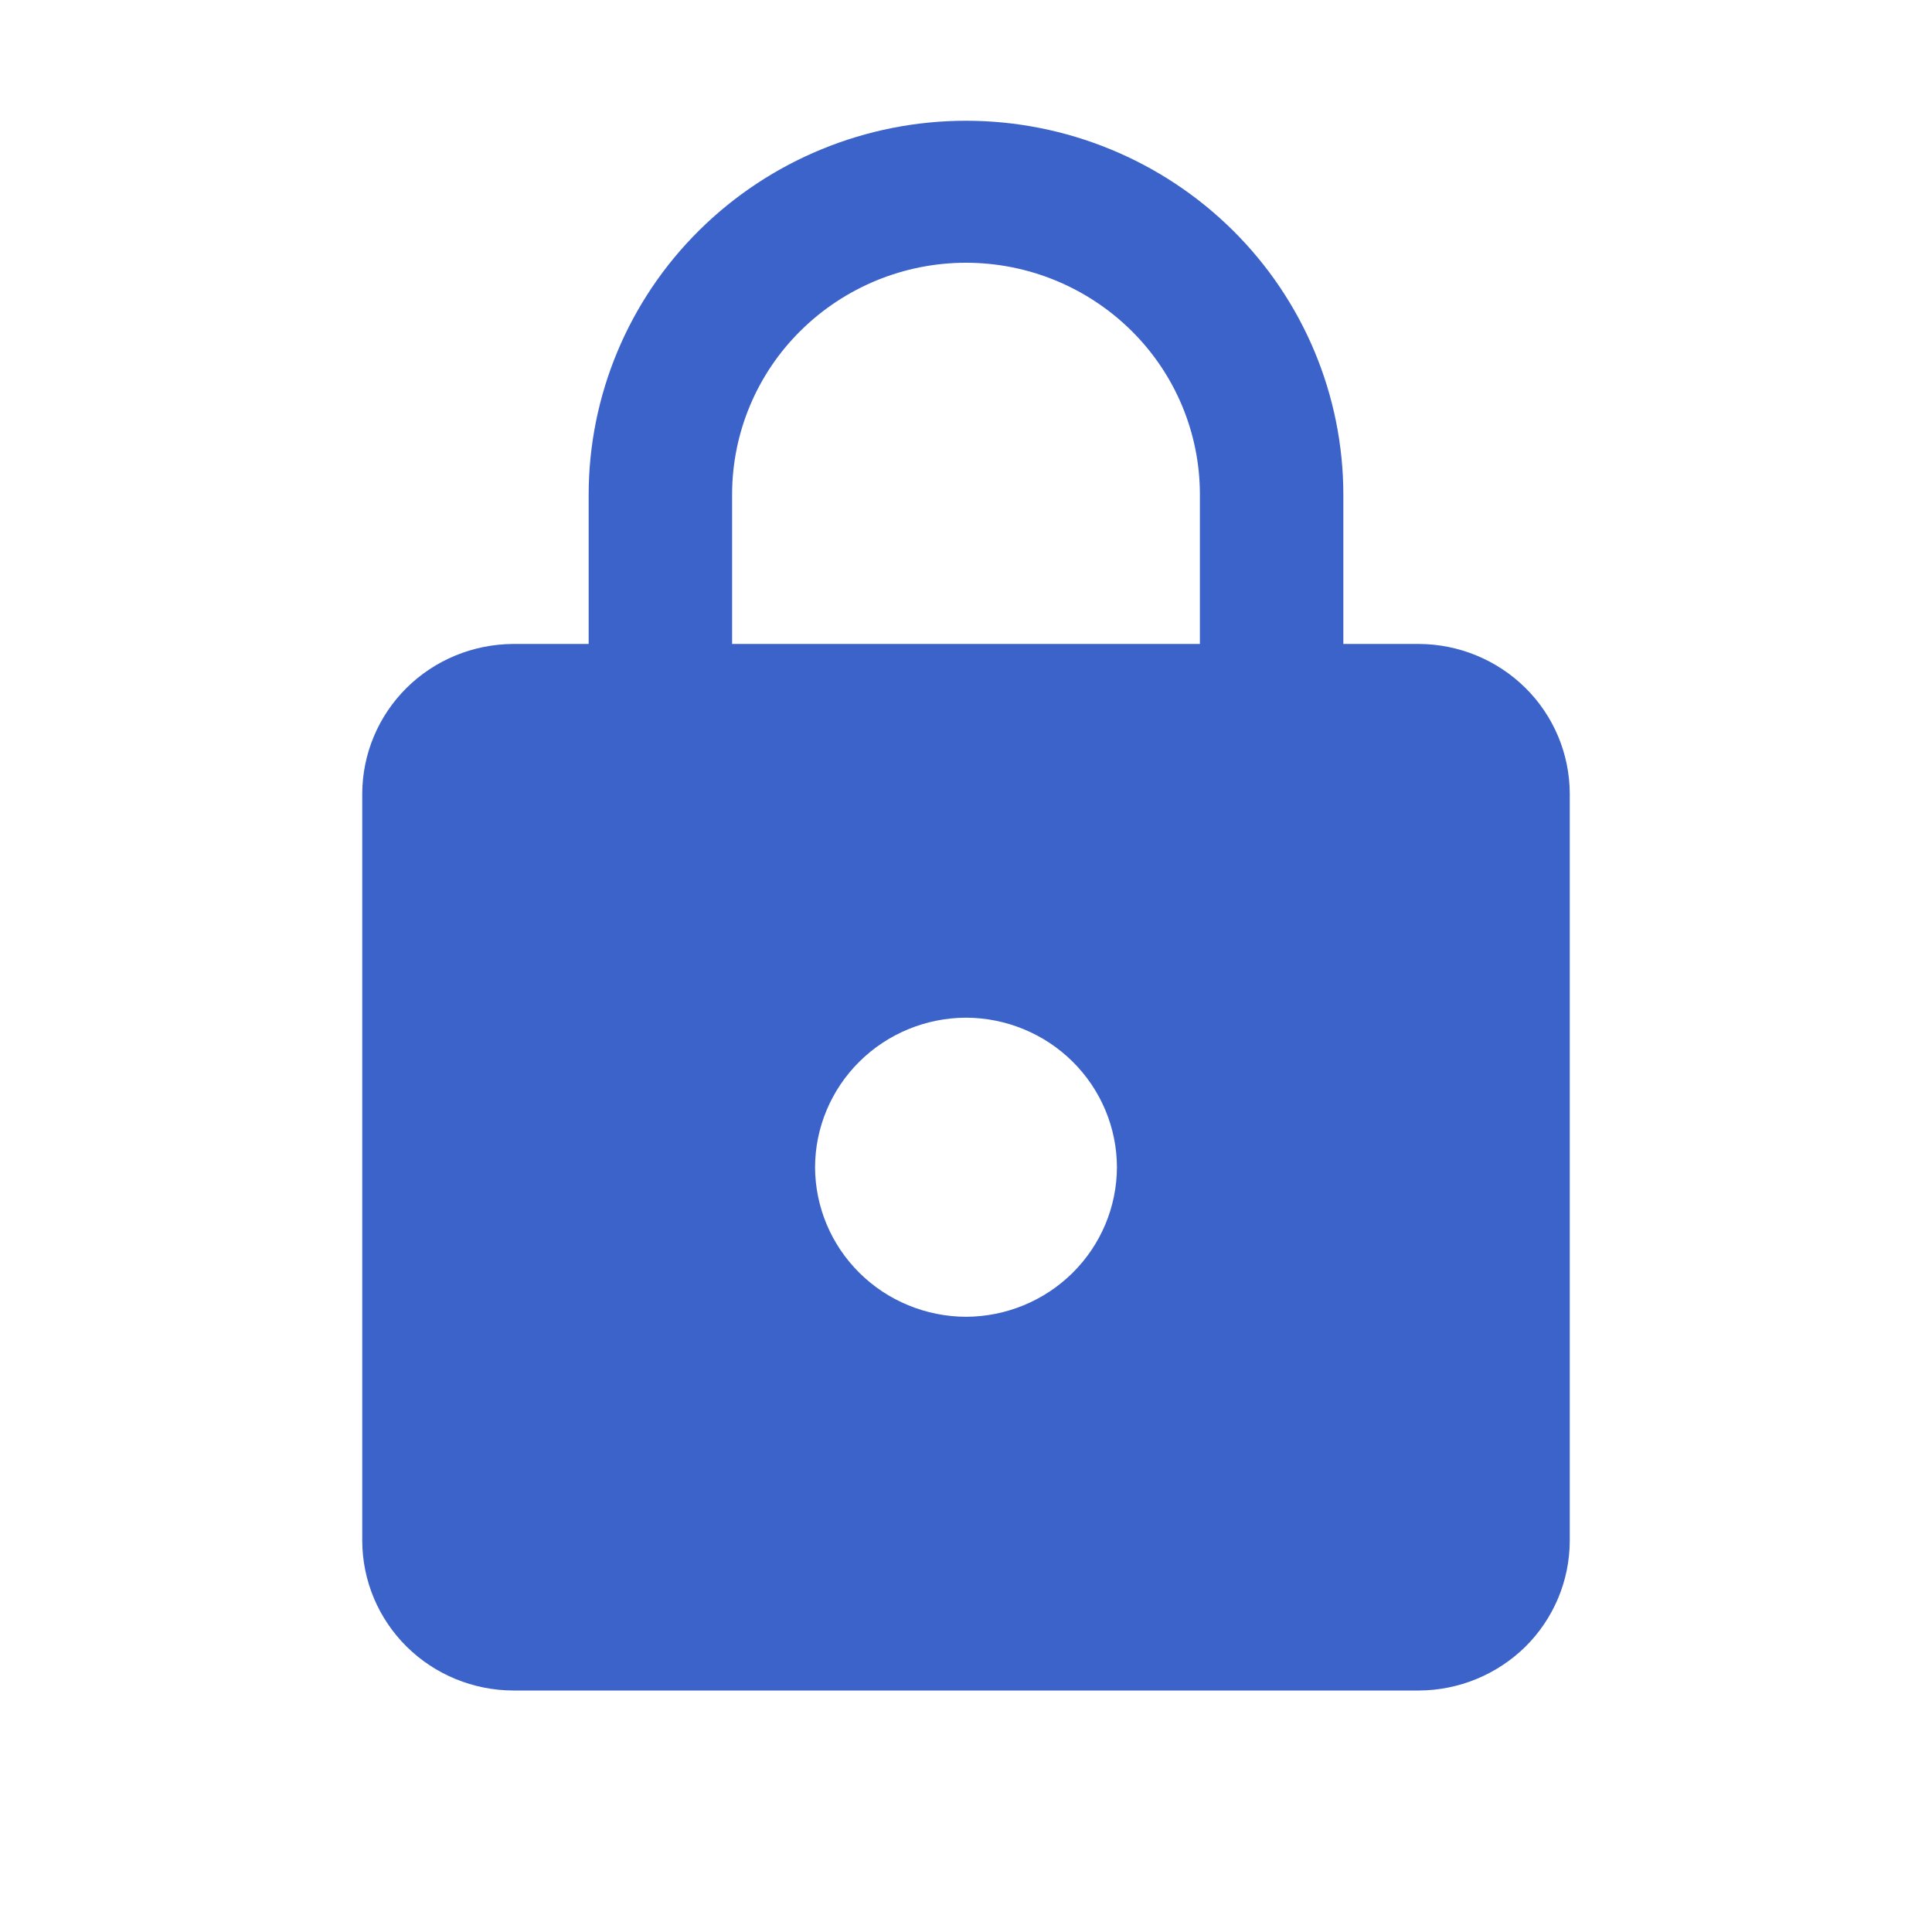 <svg width="16" height="16" viewBox="0 0 16 16" fill="none" xmlns="http://www.w3.org/2000/svg">
<path d="M11.75 5.333H11.125V4.095C11.124 3.274 10.795 2.487 10.209 1.907C9.623 1.327 8.829 1 8 1C7.171 1 6.377 1.327 5.791 1.907C5.205 2.487 4.876 3.274 4.875 4.095V5.333H4.249C3.918 5.335 3.601 5.465 3.367 5.697C3.133 5.929 3.001 6.244 3 6.572V12.761C3.001 13.09 3.133 13.404 3.367 13.636C3.601 13.868 3.919 13.999 4.25 14H11.75C12.081 13.999 12.398 13.868 12.633 13.637C12.867 13.405 12.999 13.09 13 12.762V6.572C12.999 6.243 12.867 5.929 12.633 5.697C12.398 5.465 12.081 5.334 11.75 5.333ZM8 10.905C7.669 10.904 7.351 10.773 7.117 10.541C6.883 10.309 6.751 9.995 6.75 9.666C6.751 9.338 6.883 9.024 7.117 8.792C7.351 8.56 7.669 8.429 8 8.428C8.331 8.429 8.649 8.56 8.883 8.792C9.117 9.024 9.249 9.338 9.25 9.666C9.249 9.995 9.117 10.309 8.883 10.541C8.649 10.773 8.331 10.904 8 10.905ZM9.937 5.333H6.063V4.095C6.063 3.586 6.267 3.098 6.63 2.739C6.994 2.379 7.486 2.176 8 2.176C8.514 2.176 9.006 2.379 9.37 2.739C9.733 3.098 9.937 3.586 9.937 4.095V5.333Z" fill="#3B63C9"/>
</svg>

